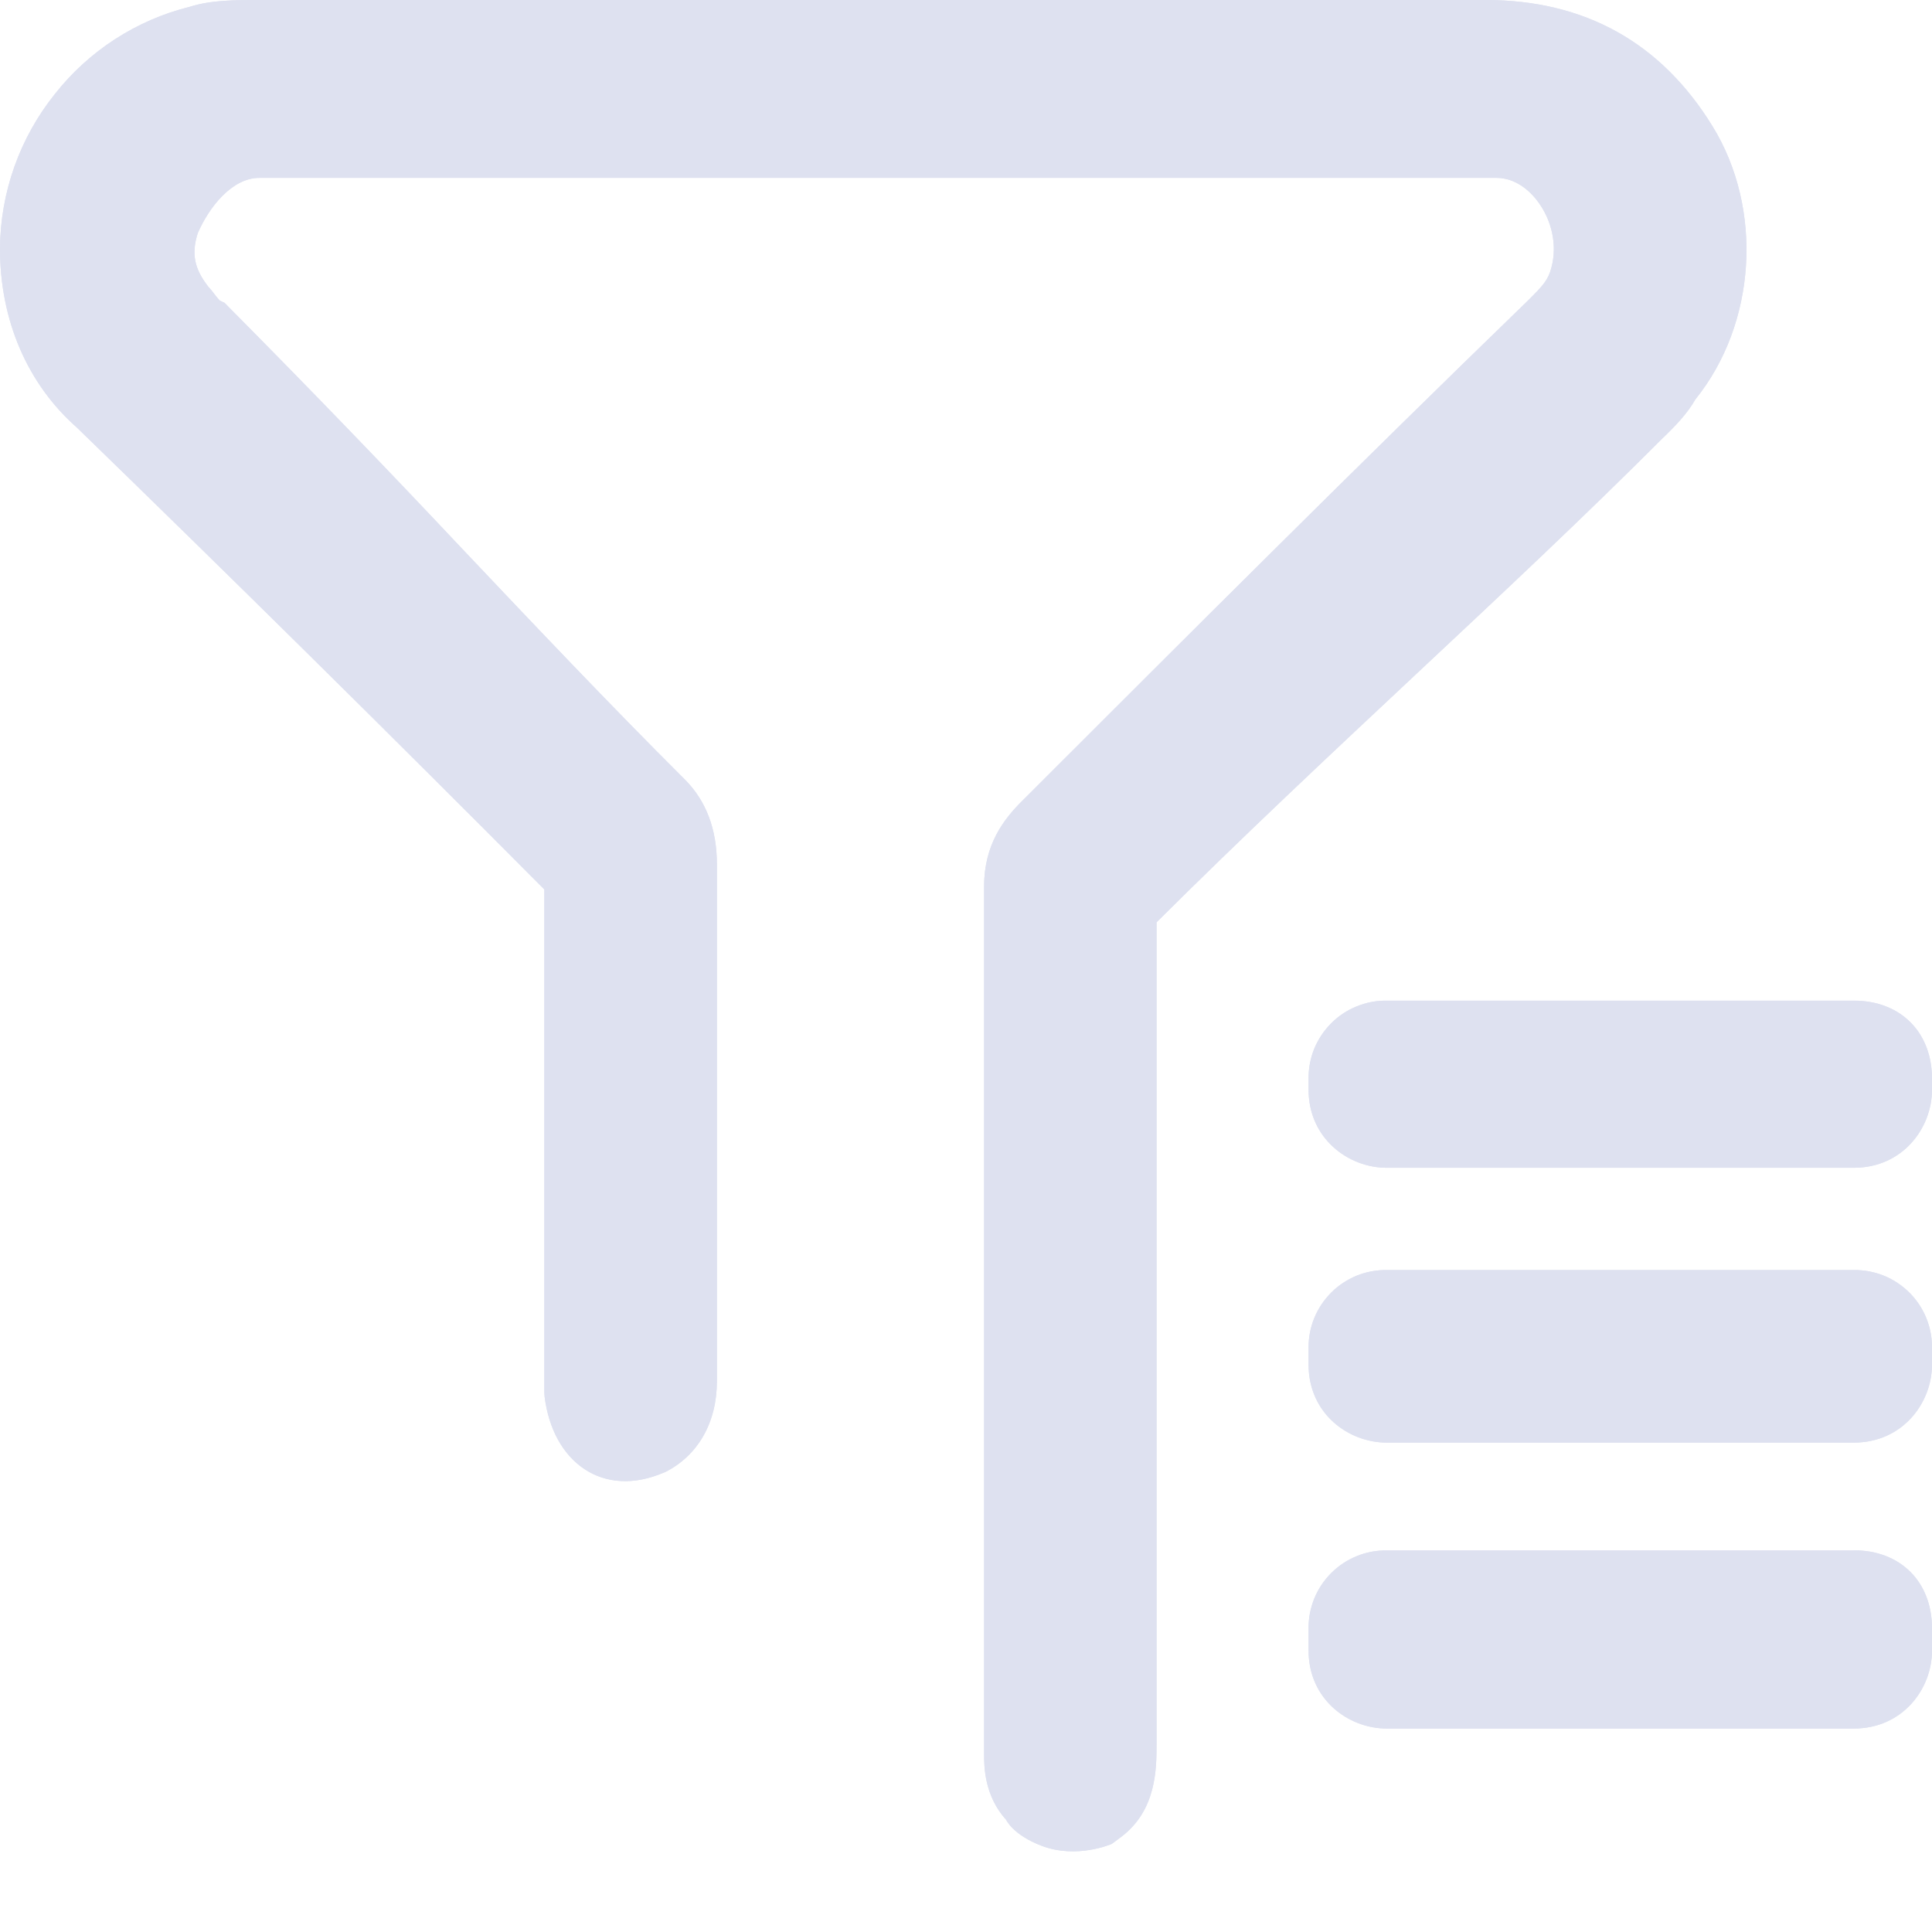 <svg width="16" height="16" viewBox="0 0 16 16" fill="none" xmlns="http://www.w3.org/2000/svg">
<g clip-path="url(#clip0)">
<path d="M13.777 3.622C13.87 3.531 13.973 3.427 14.04 3.308C14.545 2.682 14.606 1.733 14.182 1.045C13.756 0.352 13.123 0 12.303 0H2.149C1.952 0 1.749 4.18359e-09 1.572 0.056C1.13 0.166 0.737 0.42 0.455 0.778C0.163 1.142 0.003 1.593 0 2.059C0 2.652 0.226 3.179 0.638 3.542C1.939 4.805 3.229 6.08 4.508 7.366V11.529L4.51 11.565C4.578 12.113 4.995 12.412 5.498 12.195L5.507 12.192C5.78 12.055 5.937 11.781 5.937 11.439V7.158C5.937 6.868 5.848 6.633 5.673 6.457C5.042 5.828 4.421 5.172 3.822 4.539C3.188 3.865 2.545 3.199 1.894 2.543L1.86 2.508L1.82 2.489C1.804 2.472 1.789 2.454 1.775 2.435C1.759 2.413 1.742 2.393 1.724 2.373C1.608 2.224 1.584 2.099 1.638 1.93C1.731 1.717 1.92 1.473 2.148 1.473H12.393C12.518 1.473 12.638 1.541 12.732 1.664C12.853 1.823 12.898 2.032 12.848 2.216C12.822 2.318 12.78 2.364 12.652 2.491C11.242 3.857 9.894 5.205 8.468 6.63L8.46 6.638C8.316 6.782 8.15 6.992 8.15 7.339V14.533C8.15 14.621 8.15 14.871 8.332 15.07C8.332 15.07 8.387 15.195 8.626 15.286C8.92 15.398 9.208 15.27 9.208 15.27L9.283 15.214C9.578 14.993 9.578 14.648 9.578 14.441V7.638C10.284 6.935 11.015 6.25 11.722 5.588C12.442 4.914 13.123 4.276 13.776 3.622H13.777ZM15.353 12.84H11.483C11.398 12.839 11.313 12.855 11.234 12.888C11.155 12.92 11.084 12.968 11.024 13.028C10.964 13.088 10.916 13.16 10.884 13.239C10.852 13.318 10.836 13.402 10.837 13.487V13.669C10.837 14.073 11.166 14.315 11.484 14.315H15.353C15.757 14.315 16 13.987 16 13.669V13.486C16 13.1 15.739 12.839 15.353 12.839V12.84ZM15.353 10.518H11.483C11.398 10.517 11.313 10.533 11.234 10.565C11.155 10.598 11.084 10.645 11.024 10.705C10.964 10.766 10.916 10.837 10.884 10.916C10.852 10.995 10.836 11.079 10.837 11.165V11.301C10.837 11.706 11.166 11.947 11.484 11.947H15.353C15.757 11.947 16 11.618 16 11.3V11.165C16.001 11.079 15.985 10.995 15.953 10.916C15.921 10.837 15.873 10.765 15.813 10.705C15.752 10.645 15.681 10.597 15.602 10.565C15.523 10.533 15.438 10.517 15.353 10.518ZM15.353 8.287H11.483C11.398 8.286 11.313 8.302 11.234 8.335C11.155 8.367 11.084 8.414 11.024 8.475C10.964 8.535 10.916 8.607 10.884 8.685C10.852 8.764 10.836 8.849 10.837 8.934V9.024C10.837 9.428 11.166 9.671 11.484 9.671H15.353C15.757 9.671 16 9.342 16 9.024V8.934C16 8.548 15.739 8.287 15.353 8.287Z" fill="#DEE1F0"/>
<path d="M13.777 3.622C13.87 3.531 13.973 3.427 14.04 3.308C14.545 2.682 14.606 1.733 14.182 1.045C13.756 0.352 13.123 0 12.303 0H2.149C1.952 0 1.749 4.18359e-09 1.572 0.056C1.13 0.166 0.737 0.42 0.455 0.778C0.163 1.142 0.003 1.593 0 2.059C0 2.652 0.226 3.179 0.638 3.542C1.939 4.805 3.229 6.08 4.508 7.366V11.529L4.51 11.565C4.578 12.113 4.995 12.412 5.498 12.195L5.507 12.192C5.78 12.055 5.937 11.781 5.937 11.439V7.158C5.937 6.868 5.848 6.633 5.673 6.457C5.042 5.828 4.421 5.172 3.822 4.539C3.188 3.865 2.545 3.199 1.894 2.543L1.86 2.508L1.82 2.489C1.804 2.472 1.789 2.454 1.775 2.435C1.759 2.413 1.742 2.393 1.724 2.373C1.608 2.224 1.584 2.099 1.638 1.93C1.731 1.717 1.92 1.473 2.148 1.473H12.393C12.518 1.473 12.638 1.541 12.732 1.664C12.853 1.823 12.898 2.032 12.848 2.216C12.822 2.318 12.78 2.364 12.652 2.491C11.242 3.857 9.894 5.205 8.468 6.63L8.46 6.638C8.316 6.782 8.15 6.992 8.15 7.339V14.533C8.15 14.621 8.15 14.871 8.332 15.07C8.332 15.07 8.387 15.195 8.626 15.286C8.92 15.398 9.208 15.27 9.208 15.27L9.283 15.214C9.578 14.993 9.578 14.648 9.578 14.441V7.638C10.284 6.935 11.015 6.25 11.722 5.588C12.442 4.914 13.123 4.276 13.776 3.622H13.777ZM15.353 12.84H11.483C11.398 12.839 11.313 12.855 11.234 12.888C11.155 12.92 11.084 12.968 11.024 13.028C10.964 13.088 10.916 13.16 10.884 13.239C10.852 13.318 10.836 13.402 10.837 13.487V13.669C10.837 14.073 11.166 14.315 11.484 14.315H15.353C15.757 14.315 16 13.987 16 13.669V13.486C16 13.1 15.739 12.839 15.353 12.839V12.84ZM15.353 10.518H11.483C11.398 10.517 11.313 10.533 11.234 10.565C11.155 10.598 11.084 10.645 11.024 10.705C10.964 10.766 10.916 10.837 10.884 10.916C10.852 10.995 10.836 11.079 10.837 11.165V11.301C10.837 11.706 11.166 11.947 11.484 11.947H15.353C15.757 11.947 16 11.618 16 11.3V11.165C16.001 11.079 15.985 10.995 15.953 10.916C15.921 10.837 15.873 10.765 15.813 10.705C15.752 10.645 15.681 10.597 15.602 10.565C15.523 10.533 15.438 10.517 15.353 10.518V10.518ZM15.353 8.287H11.483C11.398 8.286 11.313 8.302 11.234 8.335C11.155 8.367 11.084 8.414 11.024 8.475C10.964 8.535 10.916 8.607 10.884 8.685C10.852 8.764 10.836 8.849 10.837 8.934V9.024C10.837 9.428 11.166 9.671 11.484 9.671H15.353C15.757 9.671 16 9.342 16 9.024V8.934C16 8.548 15.739 8.287 15.353 8.287Z" fill="#DEE1F0"/>
</g>
<defs>
<clipPath id="clip0">
<rect width="16" height="16" fill="white"/>
</clipPath>
</defs>
</svg>
